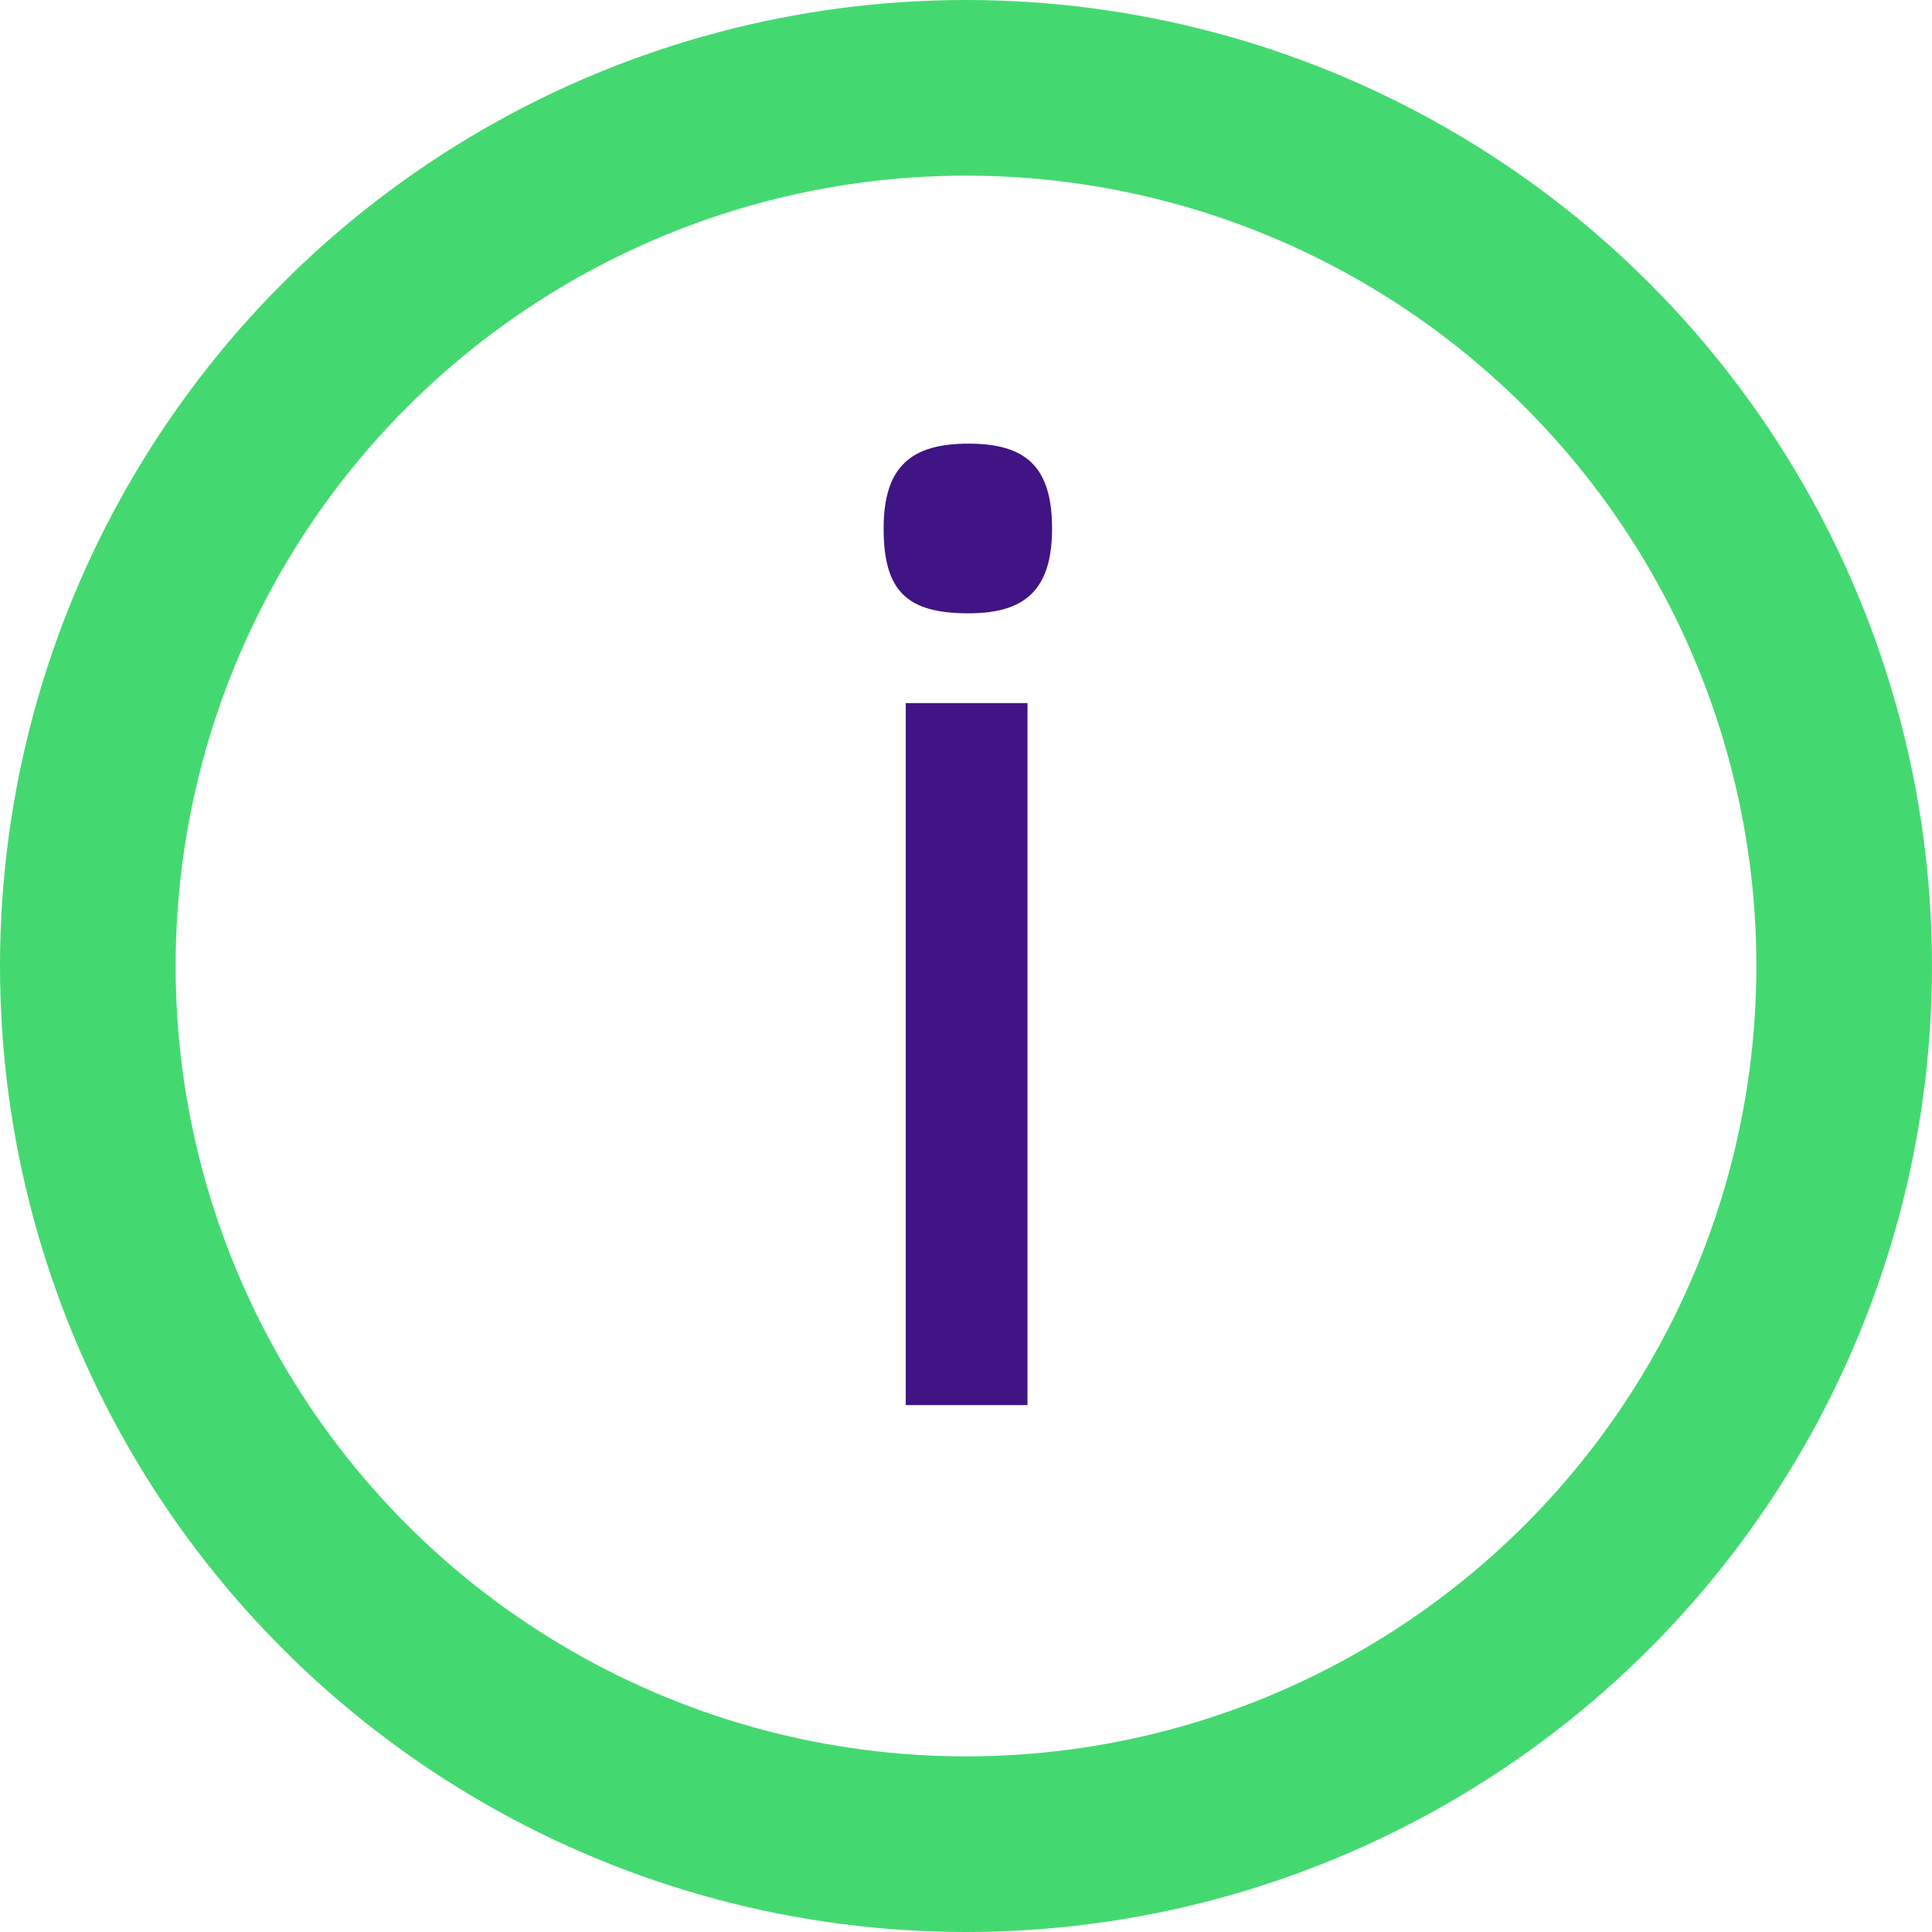 <svg width="11" height="11" viewBox="0 0 11 11" fill="none" xmlns="http://www.w3.org/2000/svg">
<path d="M5.514 3.492C5.836 3.492 5.99 3.359 5.99 3.009C5.99 2.652 5.836 2.526 5.514 2.526C5.192 2.526 5.031 2.652 5.031 3.009C5.031 3.366 5.164 3.492 5.514 3.492ZM5.157 8H5.85V4.003H5.157V8Z" fill="#401484"/>
<circle cx="5.5" cy="5.5" r="5" stroke="#44D970"/>
</svg>
